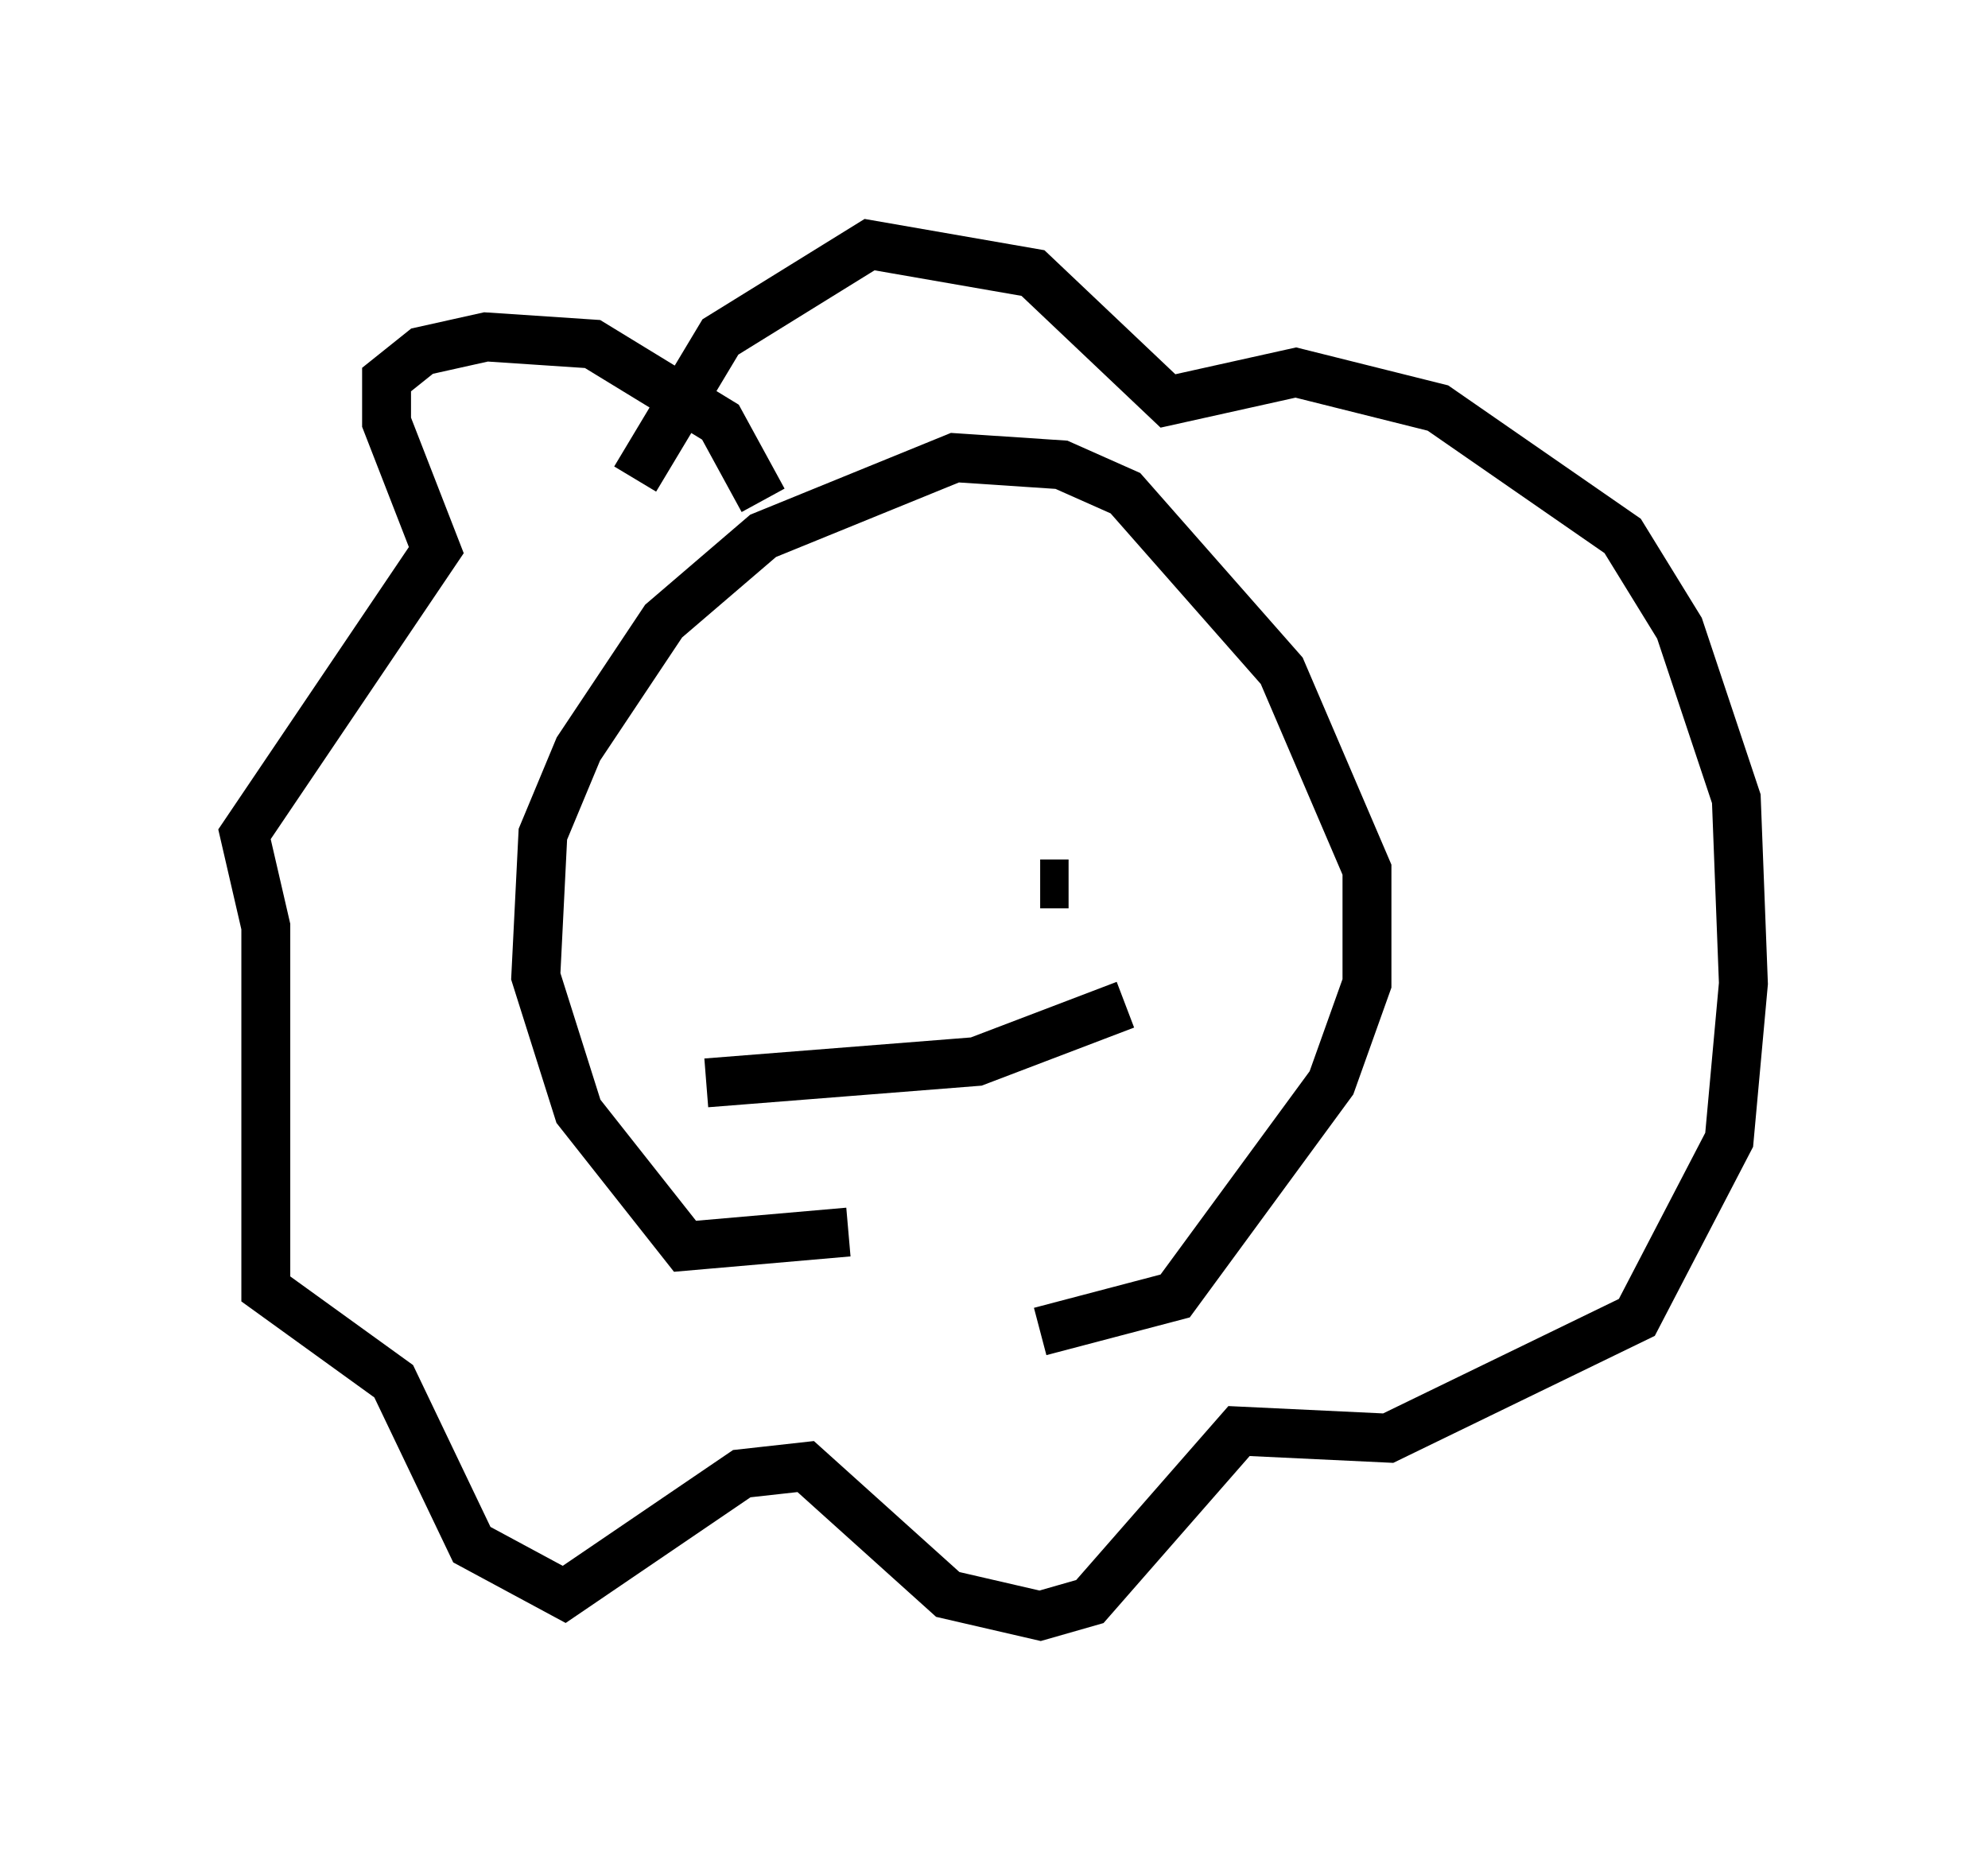 <?xml version="1.0" encoding="utf-8" ?>
<svg baseProfile="full" height="38.033" version="1.1" width="40.648" xmlns="http://www.w3.org/2000/svg" xmlns:ev="http://www.w3.org/2001/xml-events" xmlns:xlink="http://www.w3.org/1999/xlink"><defs /><rect fill="white" height="38.033" width="40.648" x="0" y="0" /><path d="M15.458, 26.352 m5.81, 0.872 l2.76, -0.726 3.196, -4.358 l0.726, -2.034 0.0, -2.324 l-1.743, -4.067 -3.196, -3.631 l-1.307, -0.581 -2.179, -0.145 l-3.922, 1.598 -2.034, 1.743 l-1.743, 2.615 -0.726, 1.743 l-0.145, 2.905 0.872, 2.76 l2.179, 2.76 3.341, -0.291 m-0.436, -8.57 l0.0, 0.0 m5.955, -0.291 l0.0, 0.0 m-1.017, 1.743 l-0.581, 0.0 m-3.922, 2.615 l0.0, 0.0 m-2.905, 1.453 l5.52, -0.436 3.05, -1.162 m-7.408, -10.313 l-0.872, -1.598 -2.615, -1.598 l-2.179, -0.145 -1.307, 0.291 l-0.726, 0.581 0.0, 0.872 l1.017, 2.615 -3.922, 5.81 l0.436, 1.888 0.0, 7.408 l2.615, 1.888 1.598, 3.341 l1.888, 1.017 3.631, -2.469 l1.307, -0.145 2.905, 2.615 l1.888, 0.436 1.017, -0.291 l3.05, -3.486 3.05, 0.145 l5.084, -2.469 1.888, -3.631 l0.291, -3.196 -0.145, -3.777 l-1.162, -3.486 -1.162, -1.888 l-3.777, -2.615 -2.905, -0.726 l-2.615, 0.581 -2.76, -2.615 l-3.341, -0.581 -3.05, 1.888 l-1.743, 2.905 " fill="none" stroke="black" stroke-width="1" /></svg>
